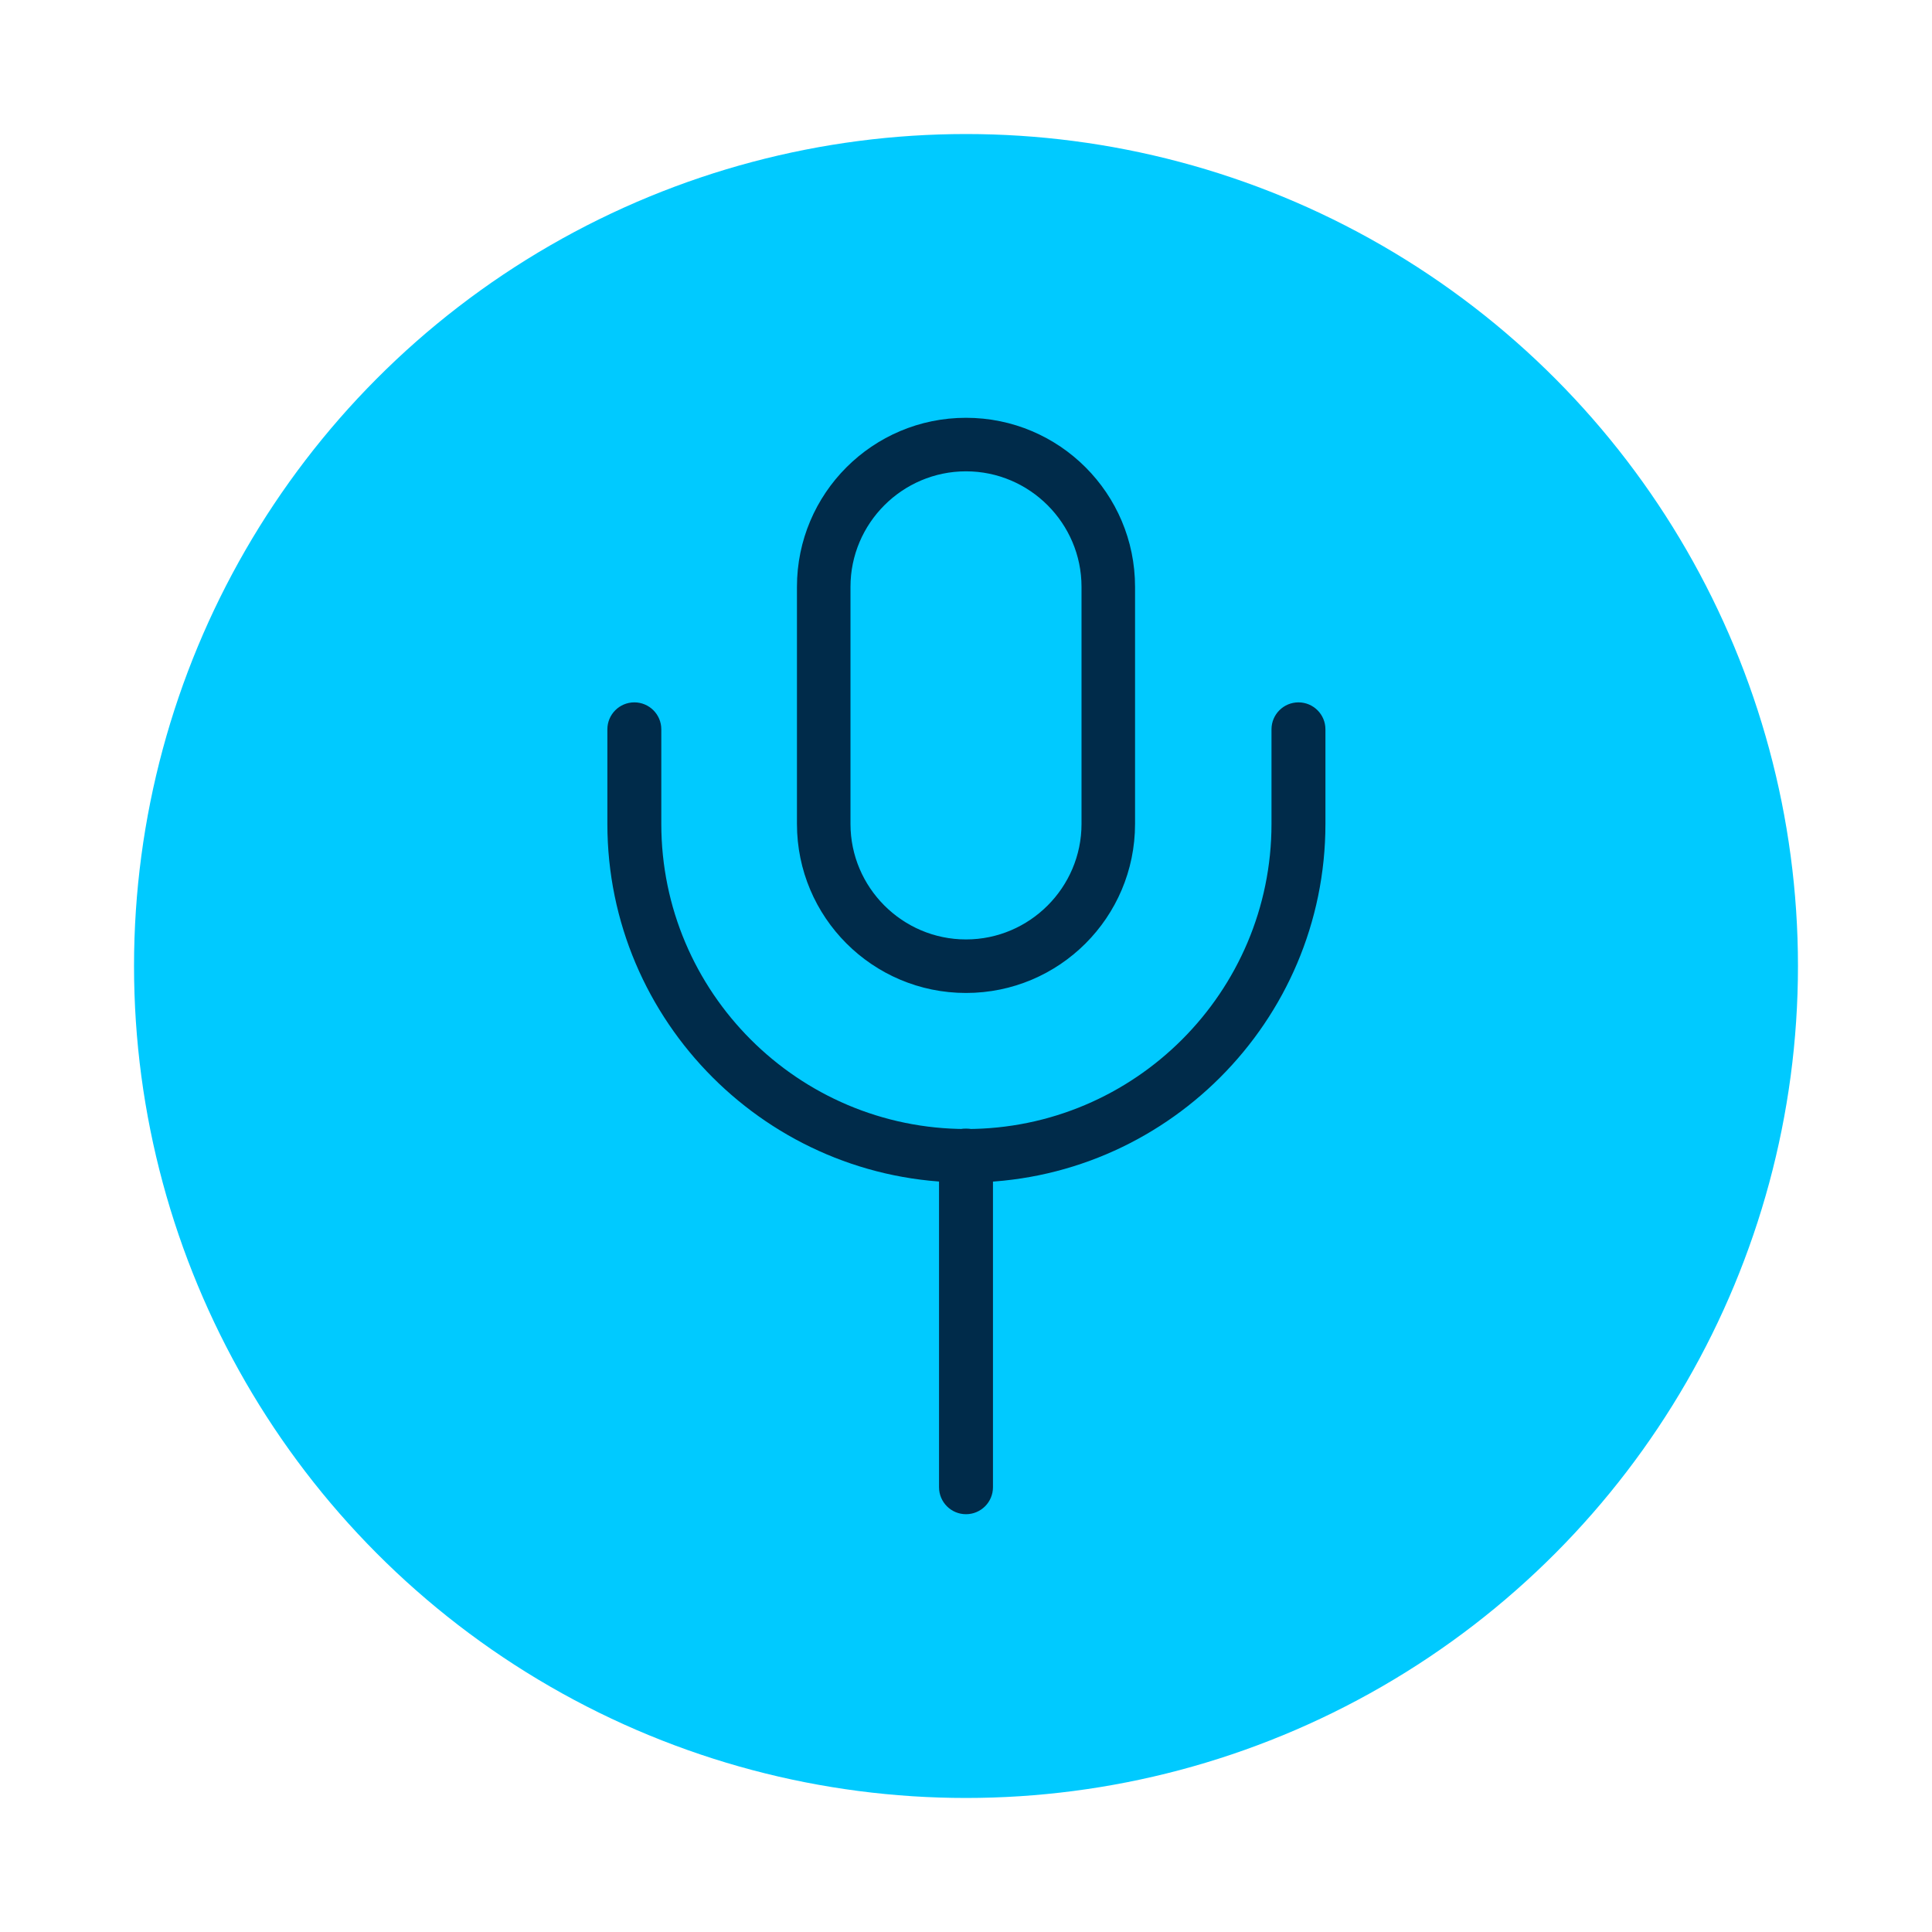 <?xml version="1.0" encoding="UTF-8"?>
<svg id="Capa_6" data-name="Capa 6" xmlns="http://www.w3.org/2000/svg" viewBox="0 0 48 48">
  <defs>
    <style>
      .cls-1 {
        fill: #00caff;
      }

      .cls-1, .cls-2 {
        stroke-width: 0px;
      }

      .cls-2 {
        fill: #002b4a;
      }
    </style>
  </defs>
  <circle class="cls-1" cx="24" cy="24" r="20.67"/>
  <g>
    <path class="cls-2" d="M24,29.38c-4.91,0-8.91-4-8.91-8.91v-2.35c0-.37.3-.67.67-.67s.67.3.67.67v2.35c0,4.18,3.4,7.58,7.58,7.58s7.58-3.4,7.58-7.58v-2.35c0-.37.3-.67.67-.67s.67.3.67.67v2.35c0,4.91-4,8.91-8.91,8.91ZM24,24.67c-2.32,0-4.2-1.88-4.2-4.2v-5.89c0-2.32,1.88-4.2,4.2-4.2s4.2,1.88,4.2,4.2v5.89c0,2.32-1.88,4.2-4.2,4.2ZM24,11.71c-1.58,0-2.87,1.29-2.87,2.87v5.89c0,1.58,1.29,2.87,2.87,2.87s2.87-1.29,2.87-2.87v-5.89c0-1.58-1.29-2.87-2.87-2.87Z"/>
    <path class="cls-2" d="M24,37.62c-.37,0-.67-.3-.67-.67v-8.24c0-.37.3-.67.67-.67s.67.3.67.67v8.24c0,.37-.3.67-.67.67Z"/>
  </g>
</svg>